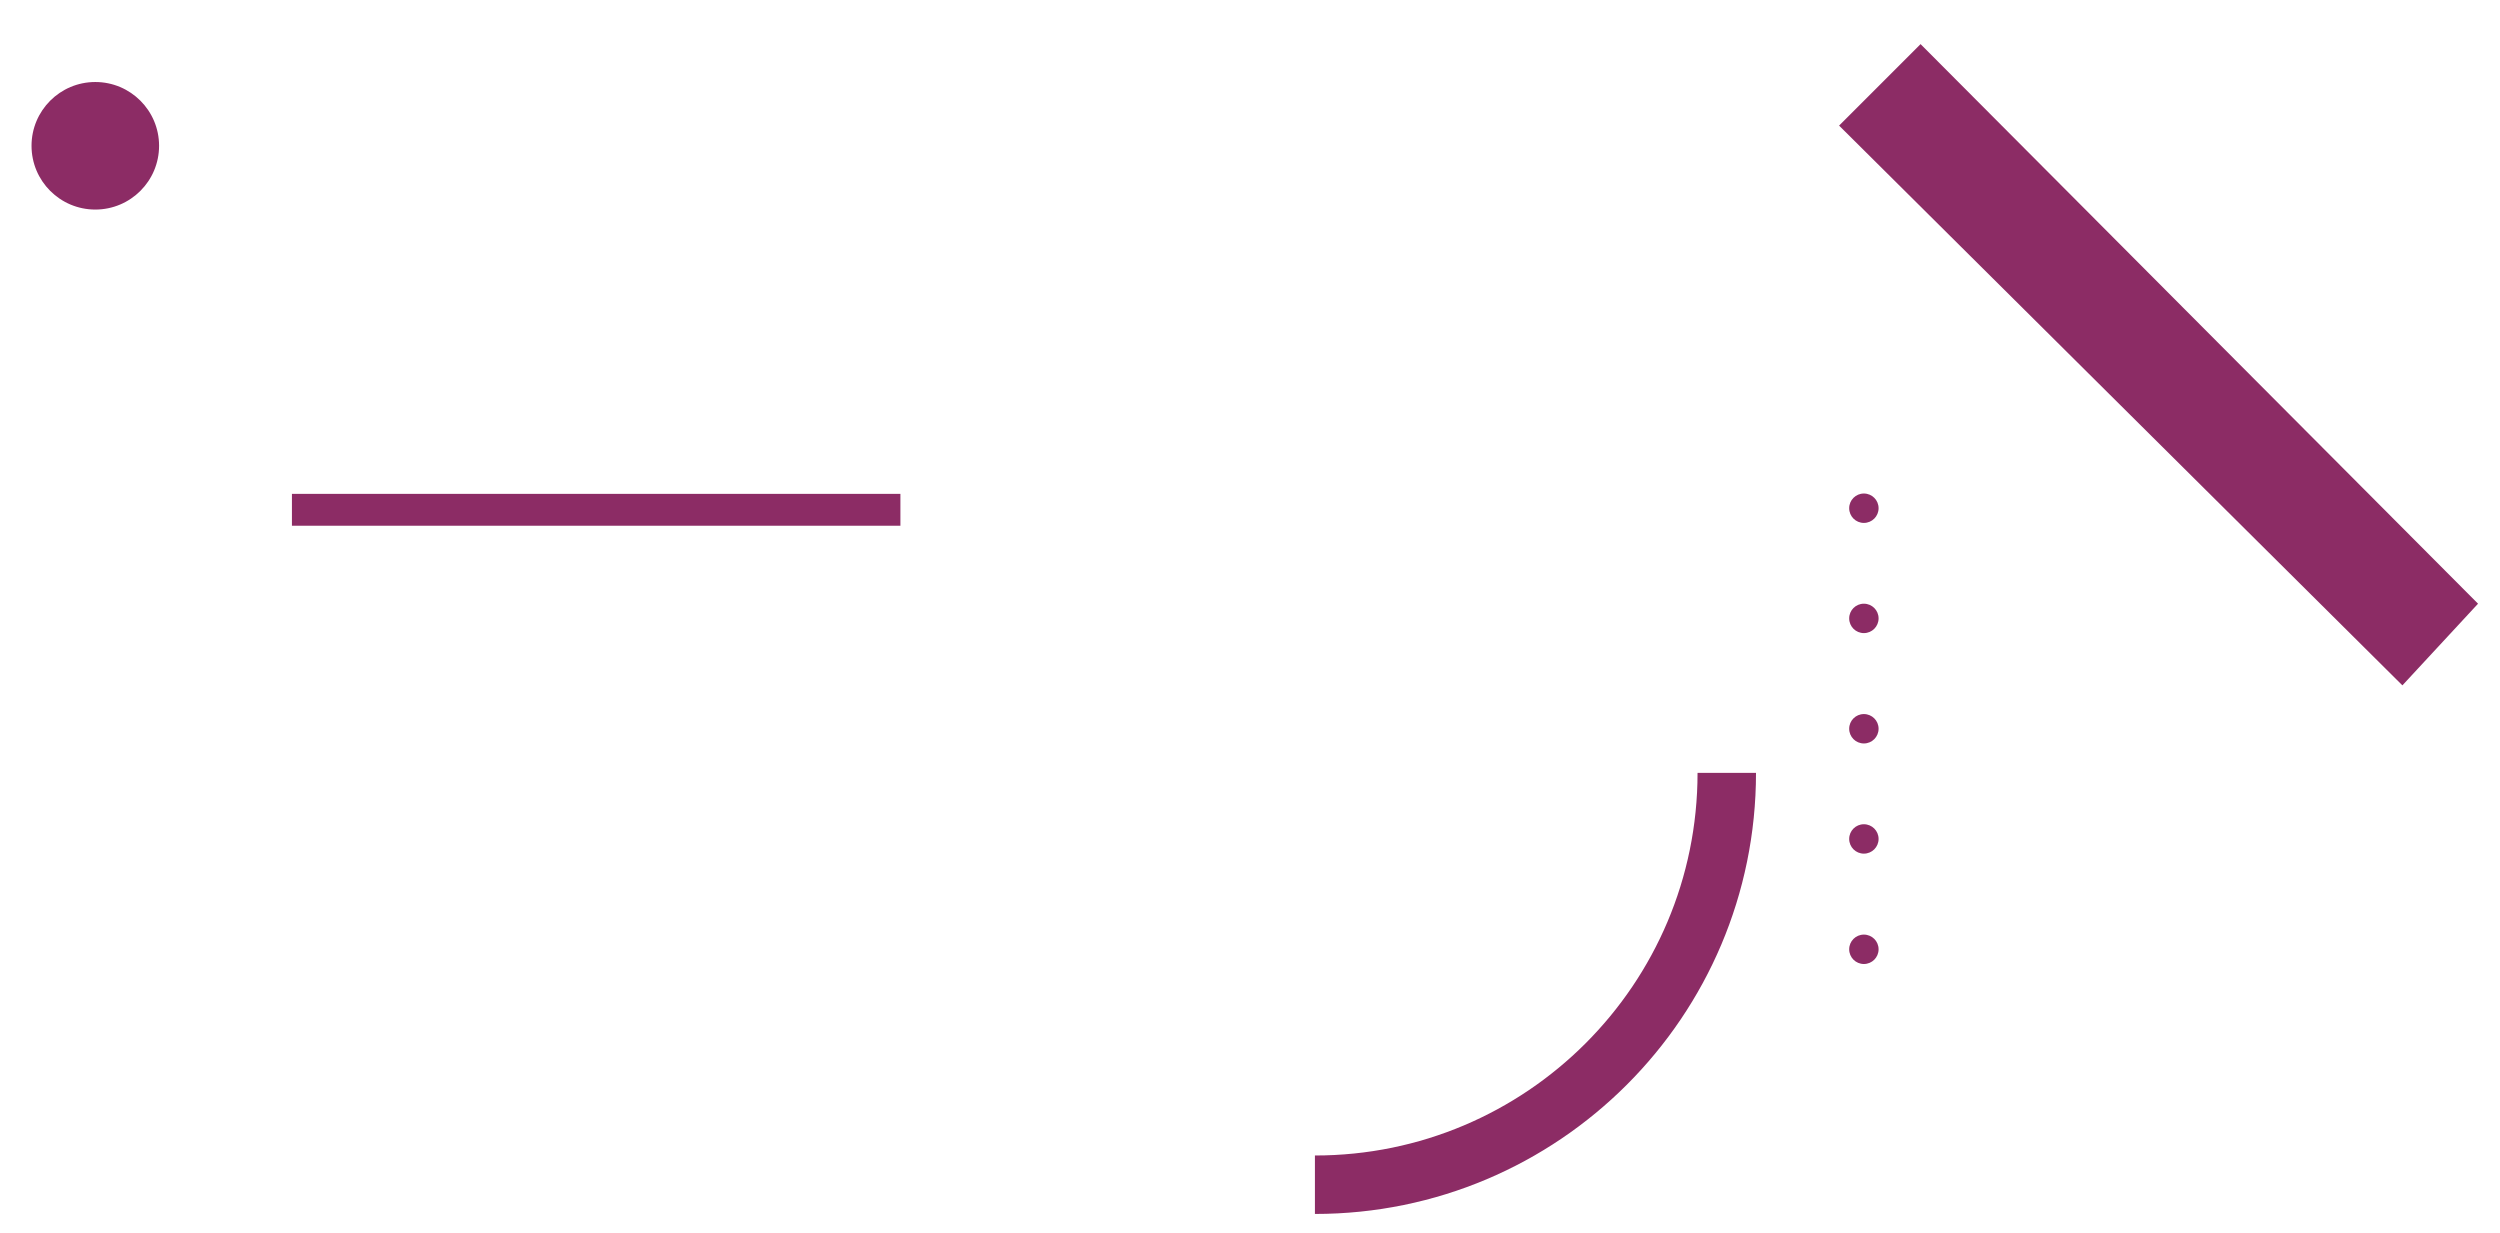 <svg id="Layer_1" xmlns="http://www.w3.org/2000/svg" viewBox="0 0 1411.3 696.1"><style>.st4{fill:#8c2c65}</style><circle class="st4" cx="53.8" cy="82.3" r="36"/><path class="st4" d="M164.8 278.8h343.5v18H164.8zm826.5 157.5h-33c0 119.3-96.7 216-216 216v33c137.5 0 249-111.5 249-249z"/><circle class="st4" cx="1052.2" cy="286.9" r="8.3"/><circle class="st4" cx="1052.2" cy="349.1" r="8.3"/><circle class="st4" cx="1052.2" cy="411.4" r="8.3"/><circle class="st4" cx="1052.2" cy="473.6" r="8.3"/><circle class="st4" cx="1052.2" cy="535.9" r="8.3"/><path class="st4" d="M1038.2 70.9l46-46 314.7 315.9-42.7 46.1z"/></svg>